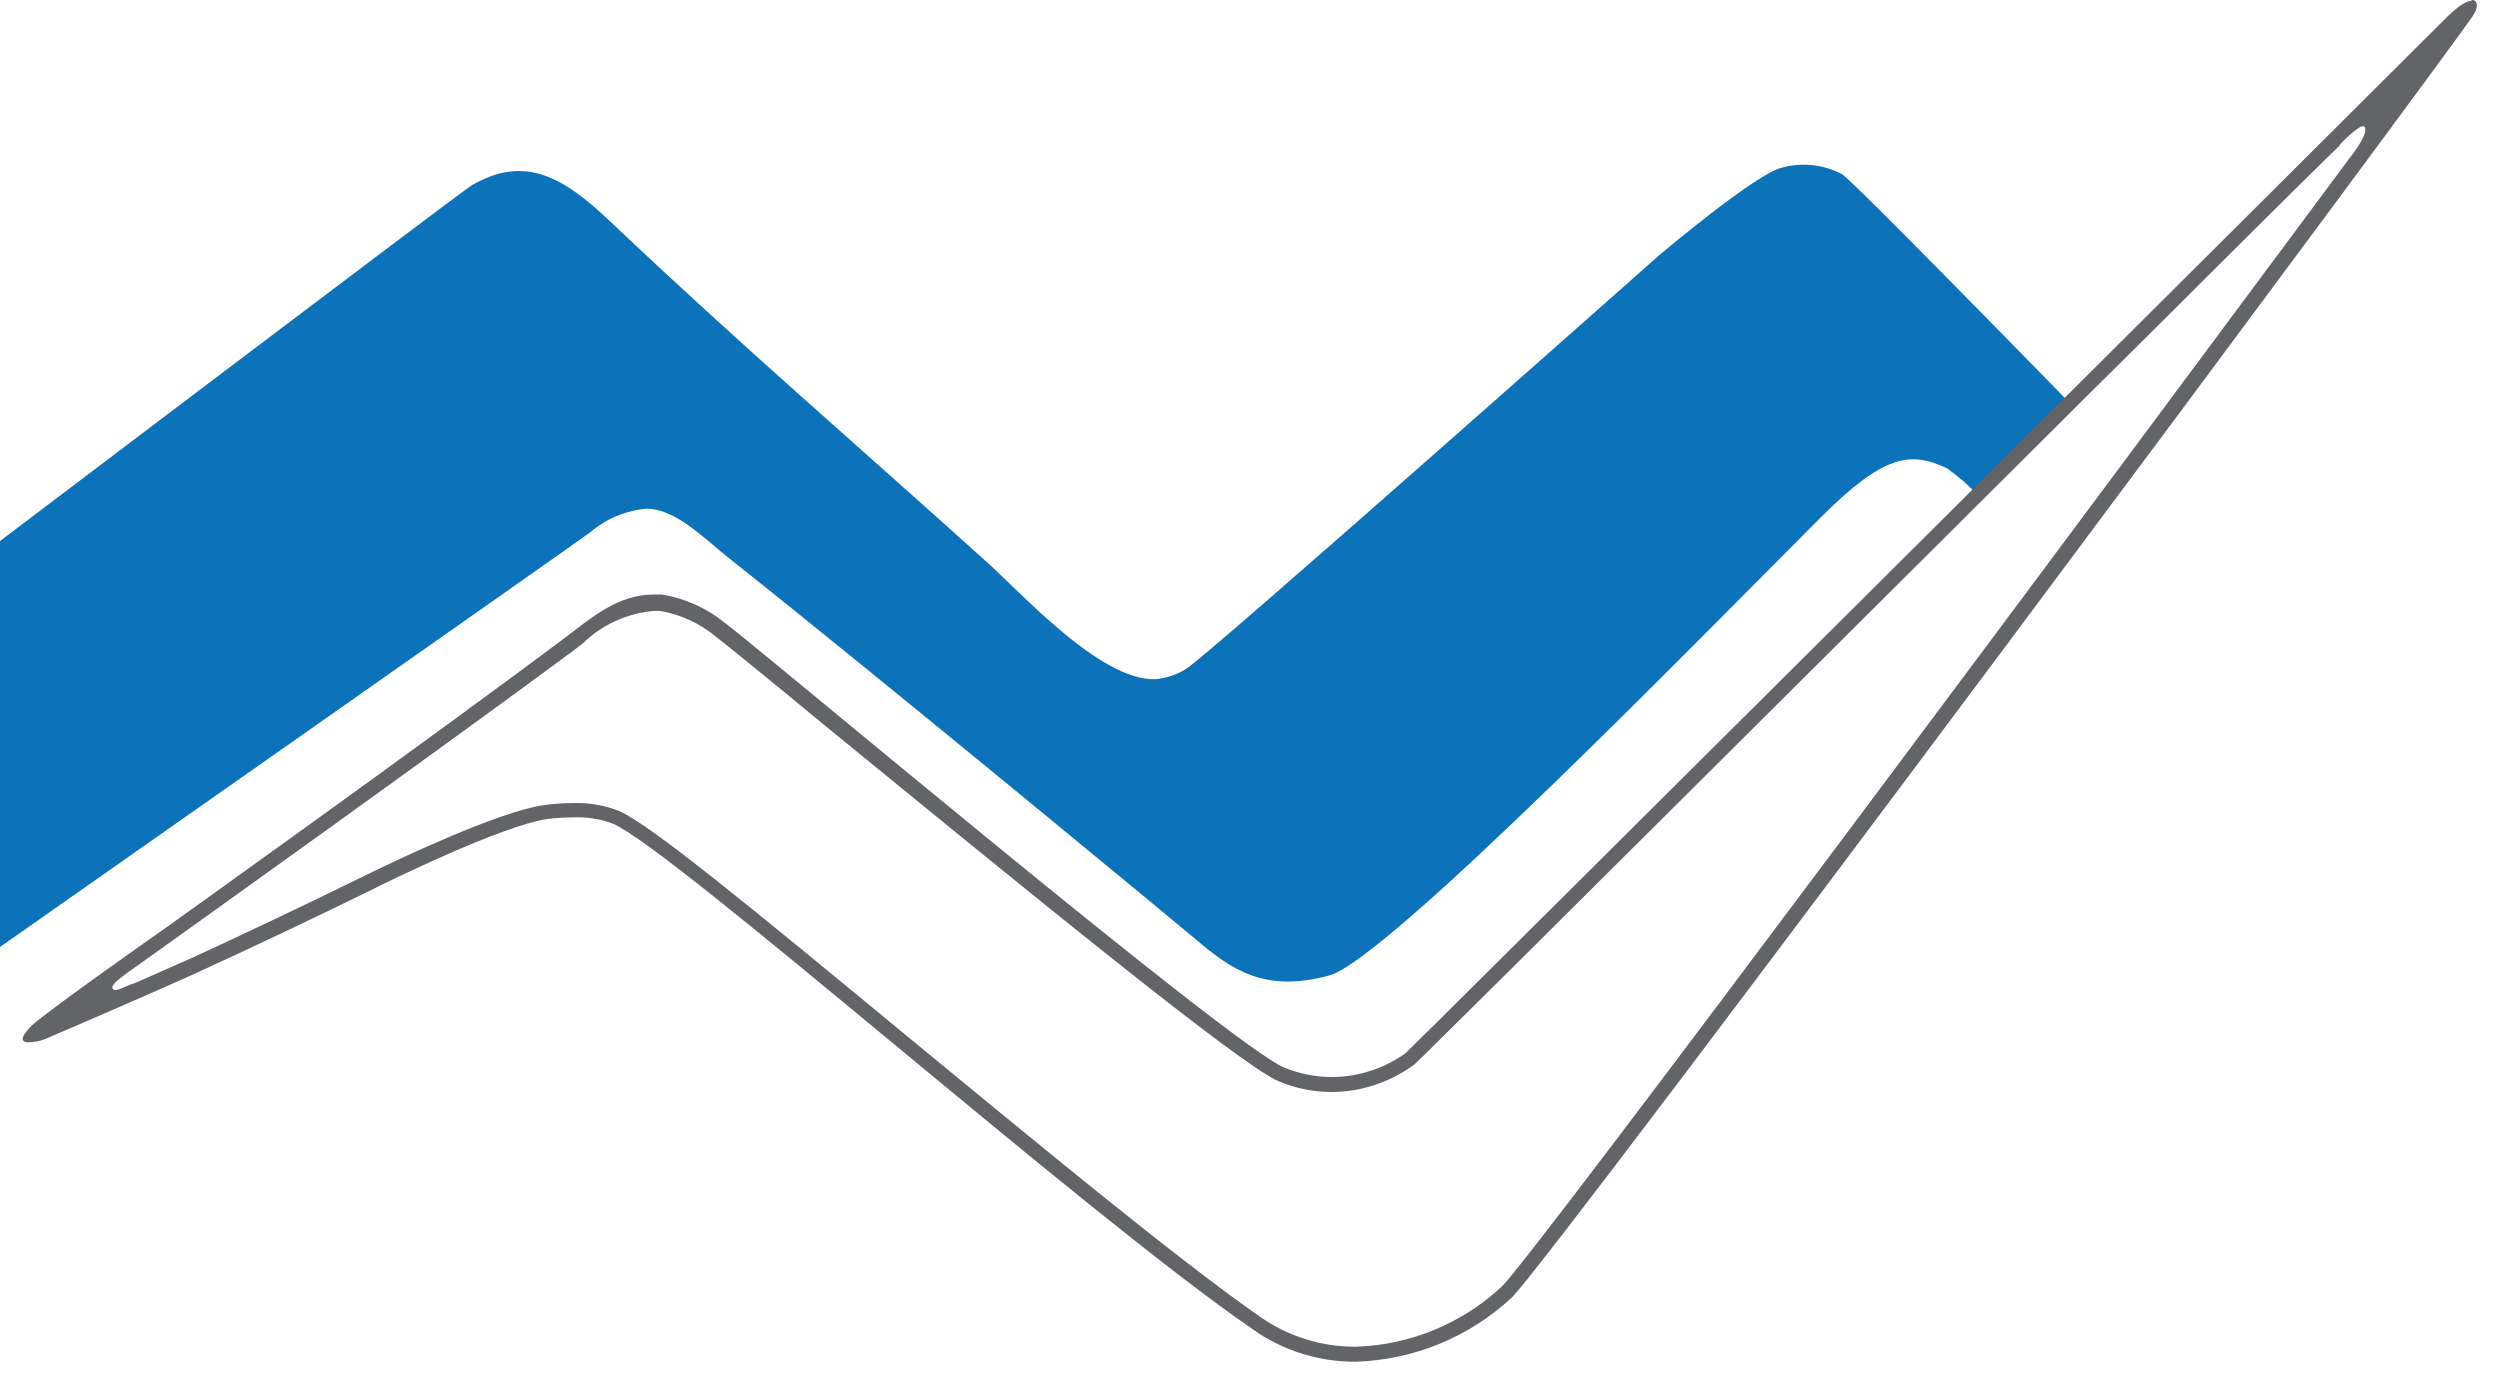 <svg width="58" height="32" viewBox="0 0 58 32" fill="none" xmlns="http://www.w3.org/2000/svg">
<path fill-rule="evenodd" clip-rule="evenodd" d="M48 9.33C45.241 6.505 42.902 4.133 42.731 4.039C42.303 3.815 41.806 3.761 41.341 3.89C40.745 4.017 38.494 5.92 38.494 5.92C38.494 5.92 27.972 15.255 27.515 15.52C27.299 15.653 27.055 15.734 26.803 15.758C25.517 15.796 23.669 13.727 22.891 13.037C19.834 10.279 17.164 7.989 14.168 5.148C13.065 4.1 12.177 3.586 10.946 4.298C10.742 4.414 0 12.552 0 12.552V21.97C0 21.97 13.451 12.535 13.688 12.353C14.058 12.037 14.517 11.844 15.001 11.802C15.675 11.802 16.326 12.486 16.96 12.988C20.53 15.818 27.57 21.644 27.768 21.815C28.563 22.488 29.346 23.046 30.847 22.627C32.182 22.257 39.421 14.825 42.229 12.017C43.697 10.544 44.32 10.461 45.17 10.864C45.426 11.048 45.666 11.255 45.887 11.482C46.008 11.305 47.967 9.391 48.005 9.358" fill="#0C72BA"/>
<path d="M57.347 0C57.496 0 57.496 0.182 57.38 0.353C57.22 0.668 35.973 29.258 35.068 30.108C34.081 31.024 32.795 31.551 31.449 31.592C30.595 31.596 29.762 31.334 29.065 30.841C25.065 28.083 15.642 19.719 14.213 19.106C13.925 19 13.62 18.951 13.314 18.963C13.107 18.963 12.901 18.976 12.696 19.001C11.664 19.15 9.038 20.43 8.596 20.657C7.3 21.291 5.987 21.915 4.668 22.521C3.725 22.957 1.297 24 1.049 24.105C0.927 24.151 0.798 24.177 0.668 24.182C0.508 24.182 0.431 24.099 0.734 23.796C1.154 23.41 3.802 21.556 3.802 21.556C3.802 21.556 10.036 17.103 13.126 14.781C13.755 14.306 14.345 13.793 15.173 13.793H15.355C15.894 13.881 16.4 14.109 16.823 14.455C17.656 15.073 28.585 24.276 29.794 24.767C30.144 24.911 30.518 24.986 30.897 24.988C31.51 24.984 32.108 24.792 32.607 24.436C32.679 24.386 53.689 3.47 56.773 0.392C57.049 0.121 57.231 0.022 57.325 0.022M54.831 2.93C54.748 2.891 54.279 3.332 54.279 3.377C52.707 4.905 50.759 6.874 48.607 8.999C32.872 24.662 32.856 24.673 32.784 24.717C32.234 25.114 31.575 25.33 30.897 25.335C30.475 25.334 30.056 25.25 29.667 25.087C28.8 24.728 23.978 20.789 19.112 16.811C17.838 15.757 16.823 14.935 16.613 14.775C16.243 14.465 15.797 14.258 15.322 14.174H15.173C14.55 14.225 13.964 14.492 13.518 14.93L13.308 15.09C10.274 17.341 4.056 21.782 3.995 21.826L3.052 22.499C2.654 22.781 2.56 22.88 2.627 22.952C2.693 23.023 2.919 22.863 3.129 22.808L4.514 22.196C5.849 21.578 7.162 20.954 8.431 20.331C9.159 19.972 11.598 18.808 12.64 18.676C12.86 18.646 13.081 18.631 13.303 18.632C13.659 18.619 14.013 18.679 14.345 18.808C15.074 19.117 17.347 20.988 21.005 24.006C23.951 26.428 27.289 29.197 29.242 30.555C29.889 31.006 30.66 31.247 31.449 31.244C32.712 31.206 33.917 30.71 34.842 29.848C35.565 29.159 48.971 11.128 54.621 3.52C54.621 3.52 54.991 3.029 54.842 2.93" fill="#636467"/>
</svg>
